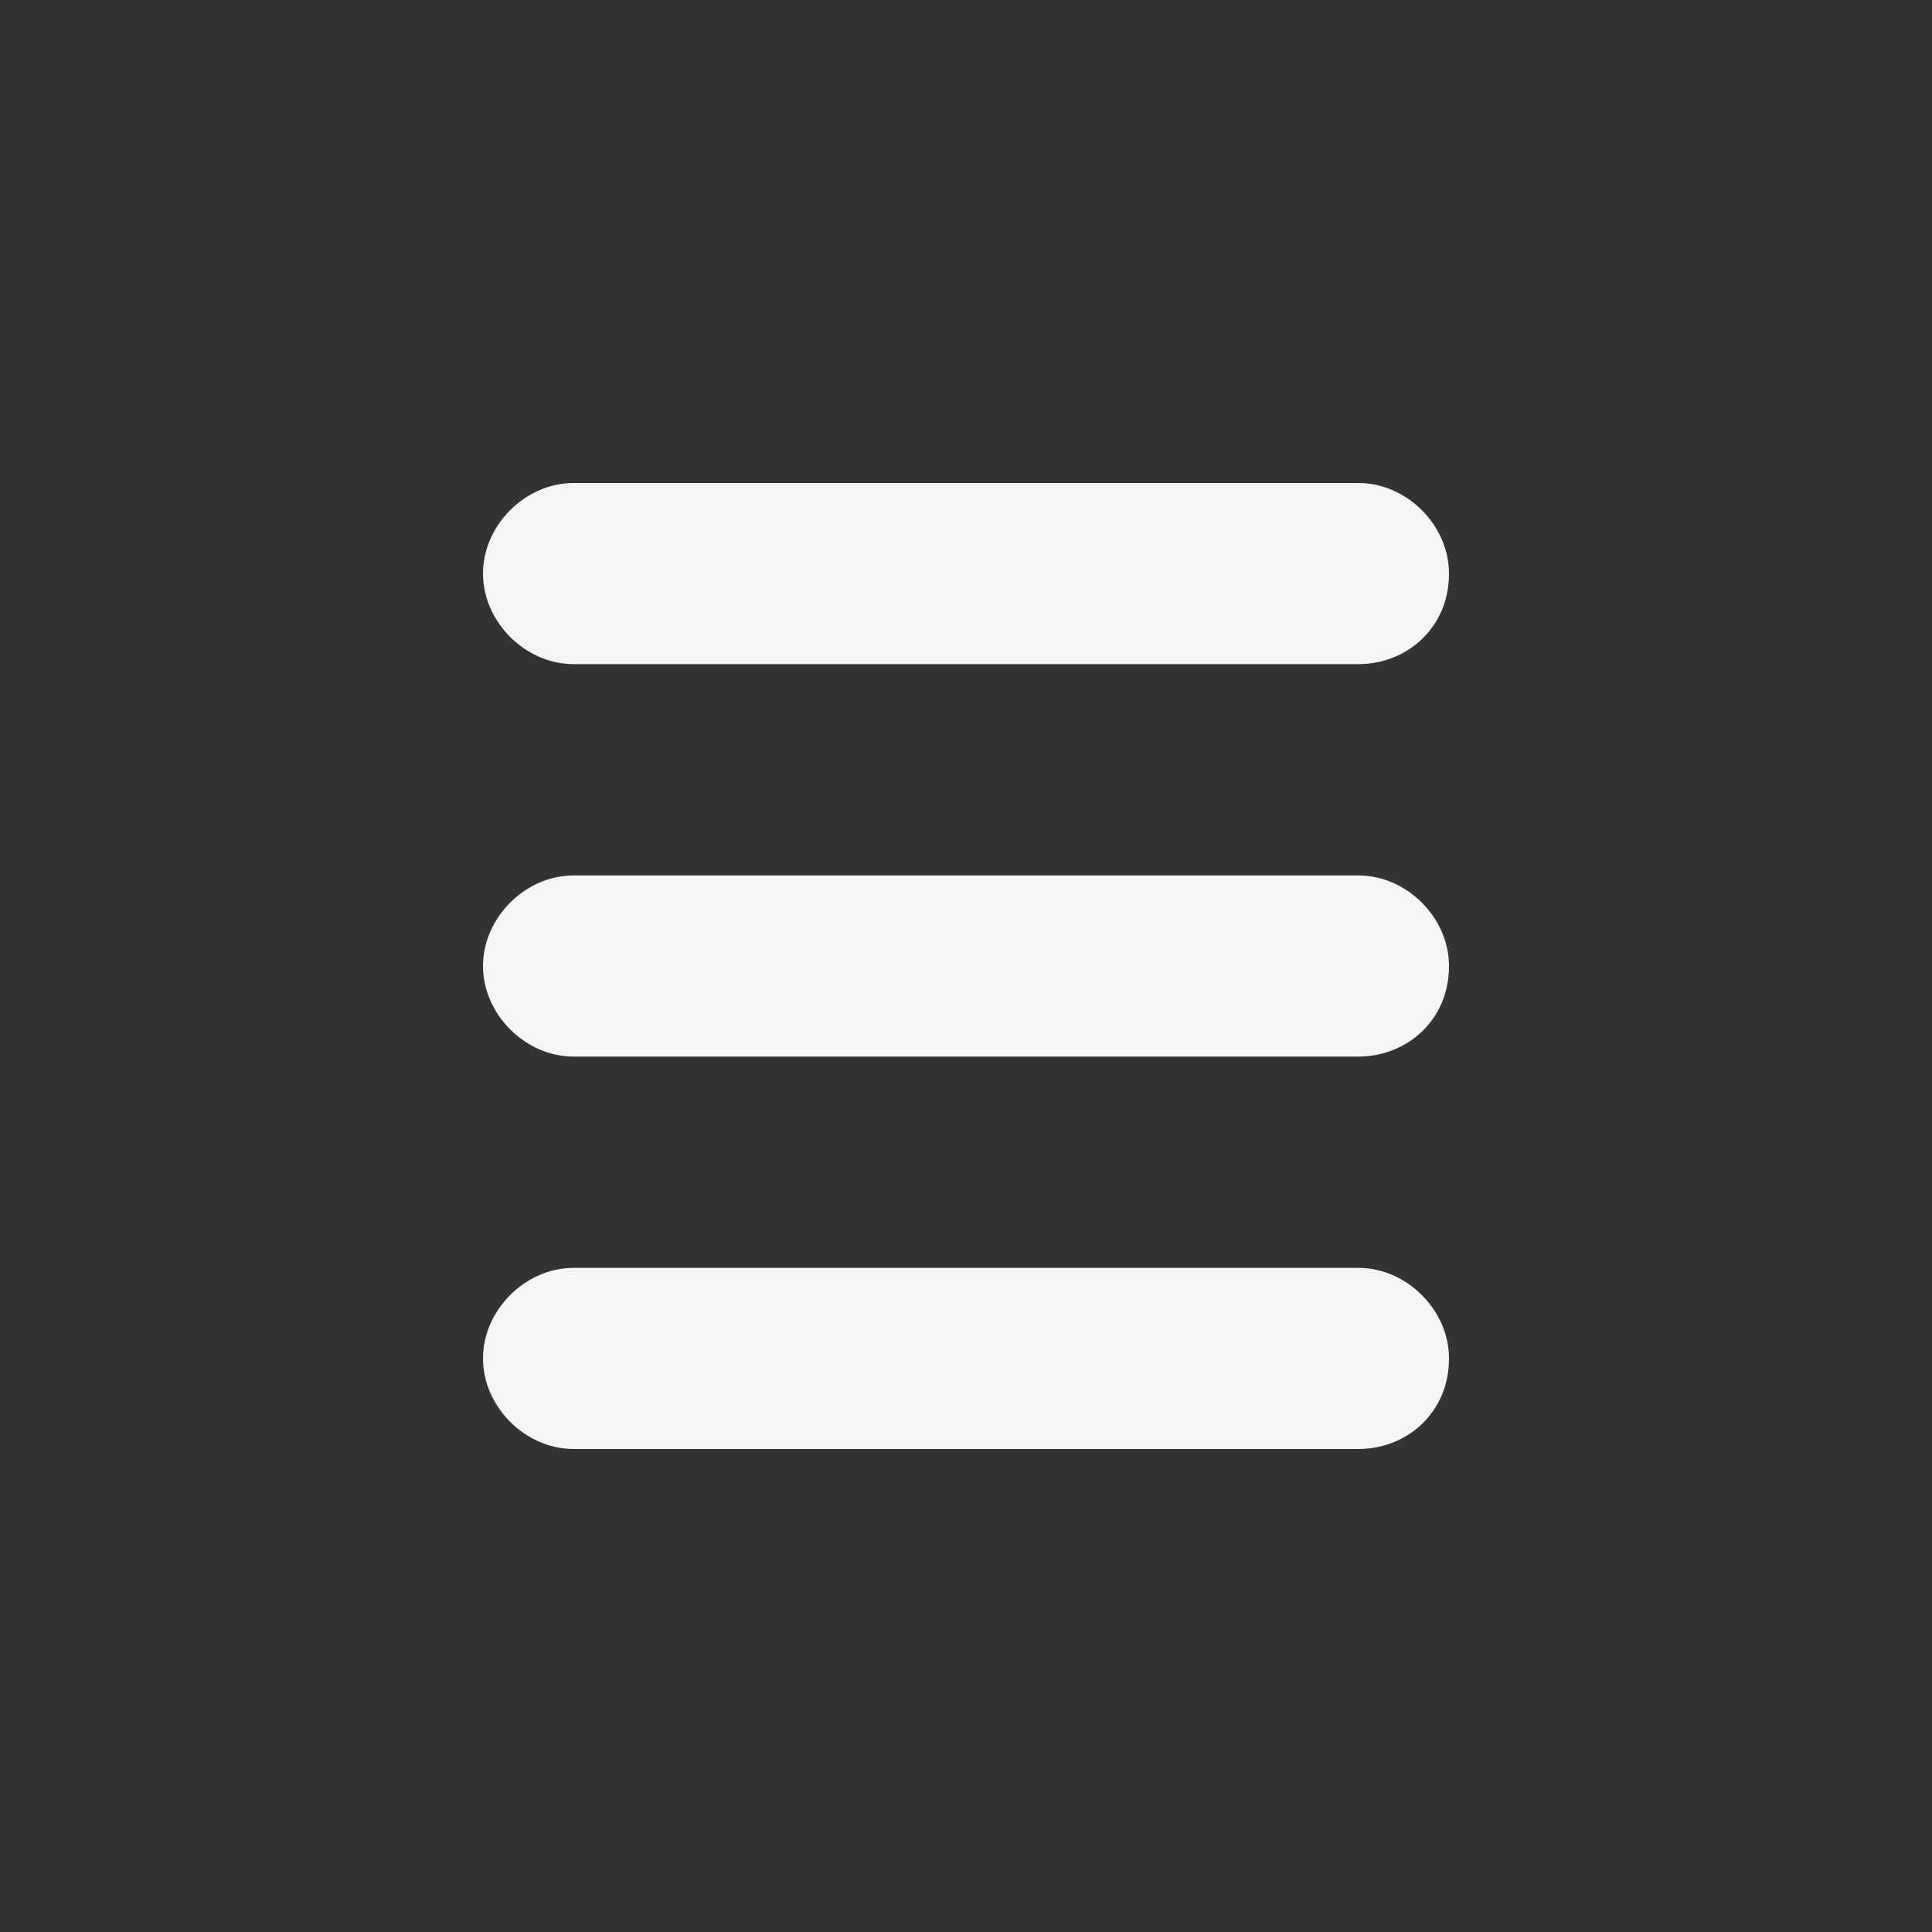 <?xml version="1.0" encoding="utf-8"?>
<!DOCTYPE svg PUBLIC "-//W3C//DTD SVG 1.1//EN" "http://www.w3.org/Graphics/SVG/1.1/DTD/svg11.dtd">
<svg version="1.1" id="Calque_1" xmlns="http://www.w3.org/2000/svg" xmlns:xlink="http://www.w3.org/1999/xlink" x="0px" y="0px" viewBox="0 0 32 32" enable-background="new 0 0 32 32" xml:space="preserve">
	<rect x="0" y="0" width="32" height="32" fill="#333333" stroke="none"/>
	<path fill="#F5F5F5" d="M24,9.5L24,9.5c0,0.9-0.7,1.5-1.5,1.5h-13C8.7,11,8,10.3,8,9.5v0C8,8.7,8.7,8,9.5,8h13
		C23.3,8,24,8.7,24,9.5z"/>
	<path fill="#F5F5F5" d="M24,16L24,16c0,0.9-0.7,1.5-1.5,1.5h-13C8.7,17.5,8,16.8,8,16v0c0-0.8,0.7-1.5,1.5-1.5h13
		C23.3,14.5,24,15.2,24,16z"/>
	<path fill="#F5F5F5" d="M24,22.5L24,22.5c0,0.9-0.7,1.5-1.5,1.5h-13C8.7,24,8,23.3,8,22.5v0C8,21.7,8.7,21,9.5,21h13
		C23.3,21,24,21.7,24,22.5z"/>
</svg>